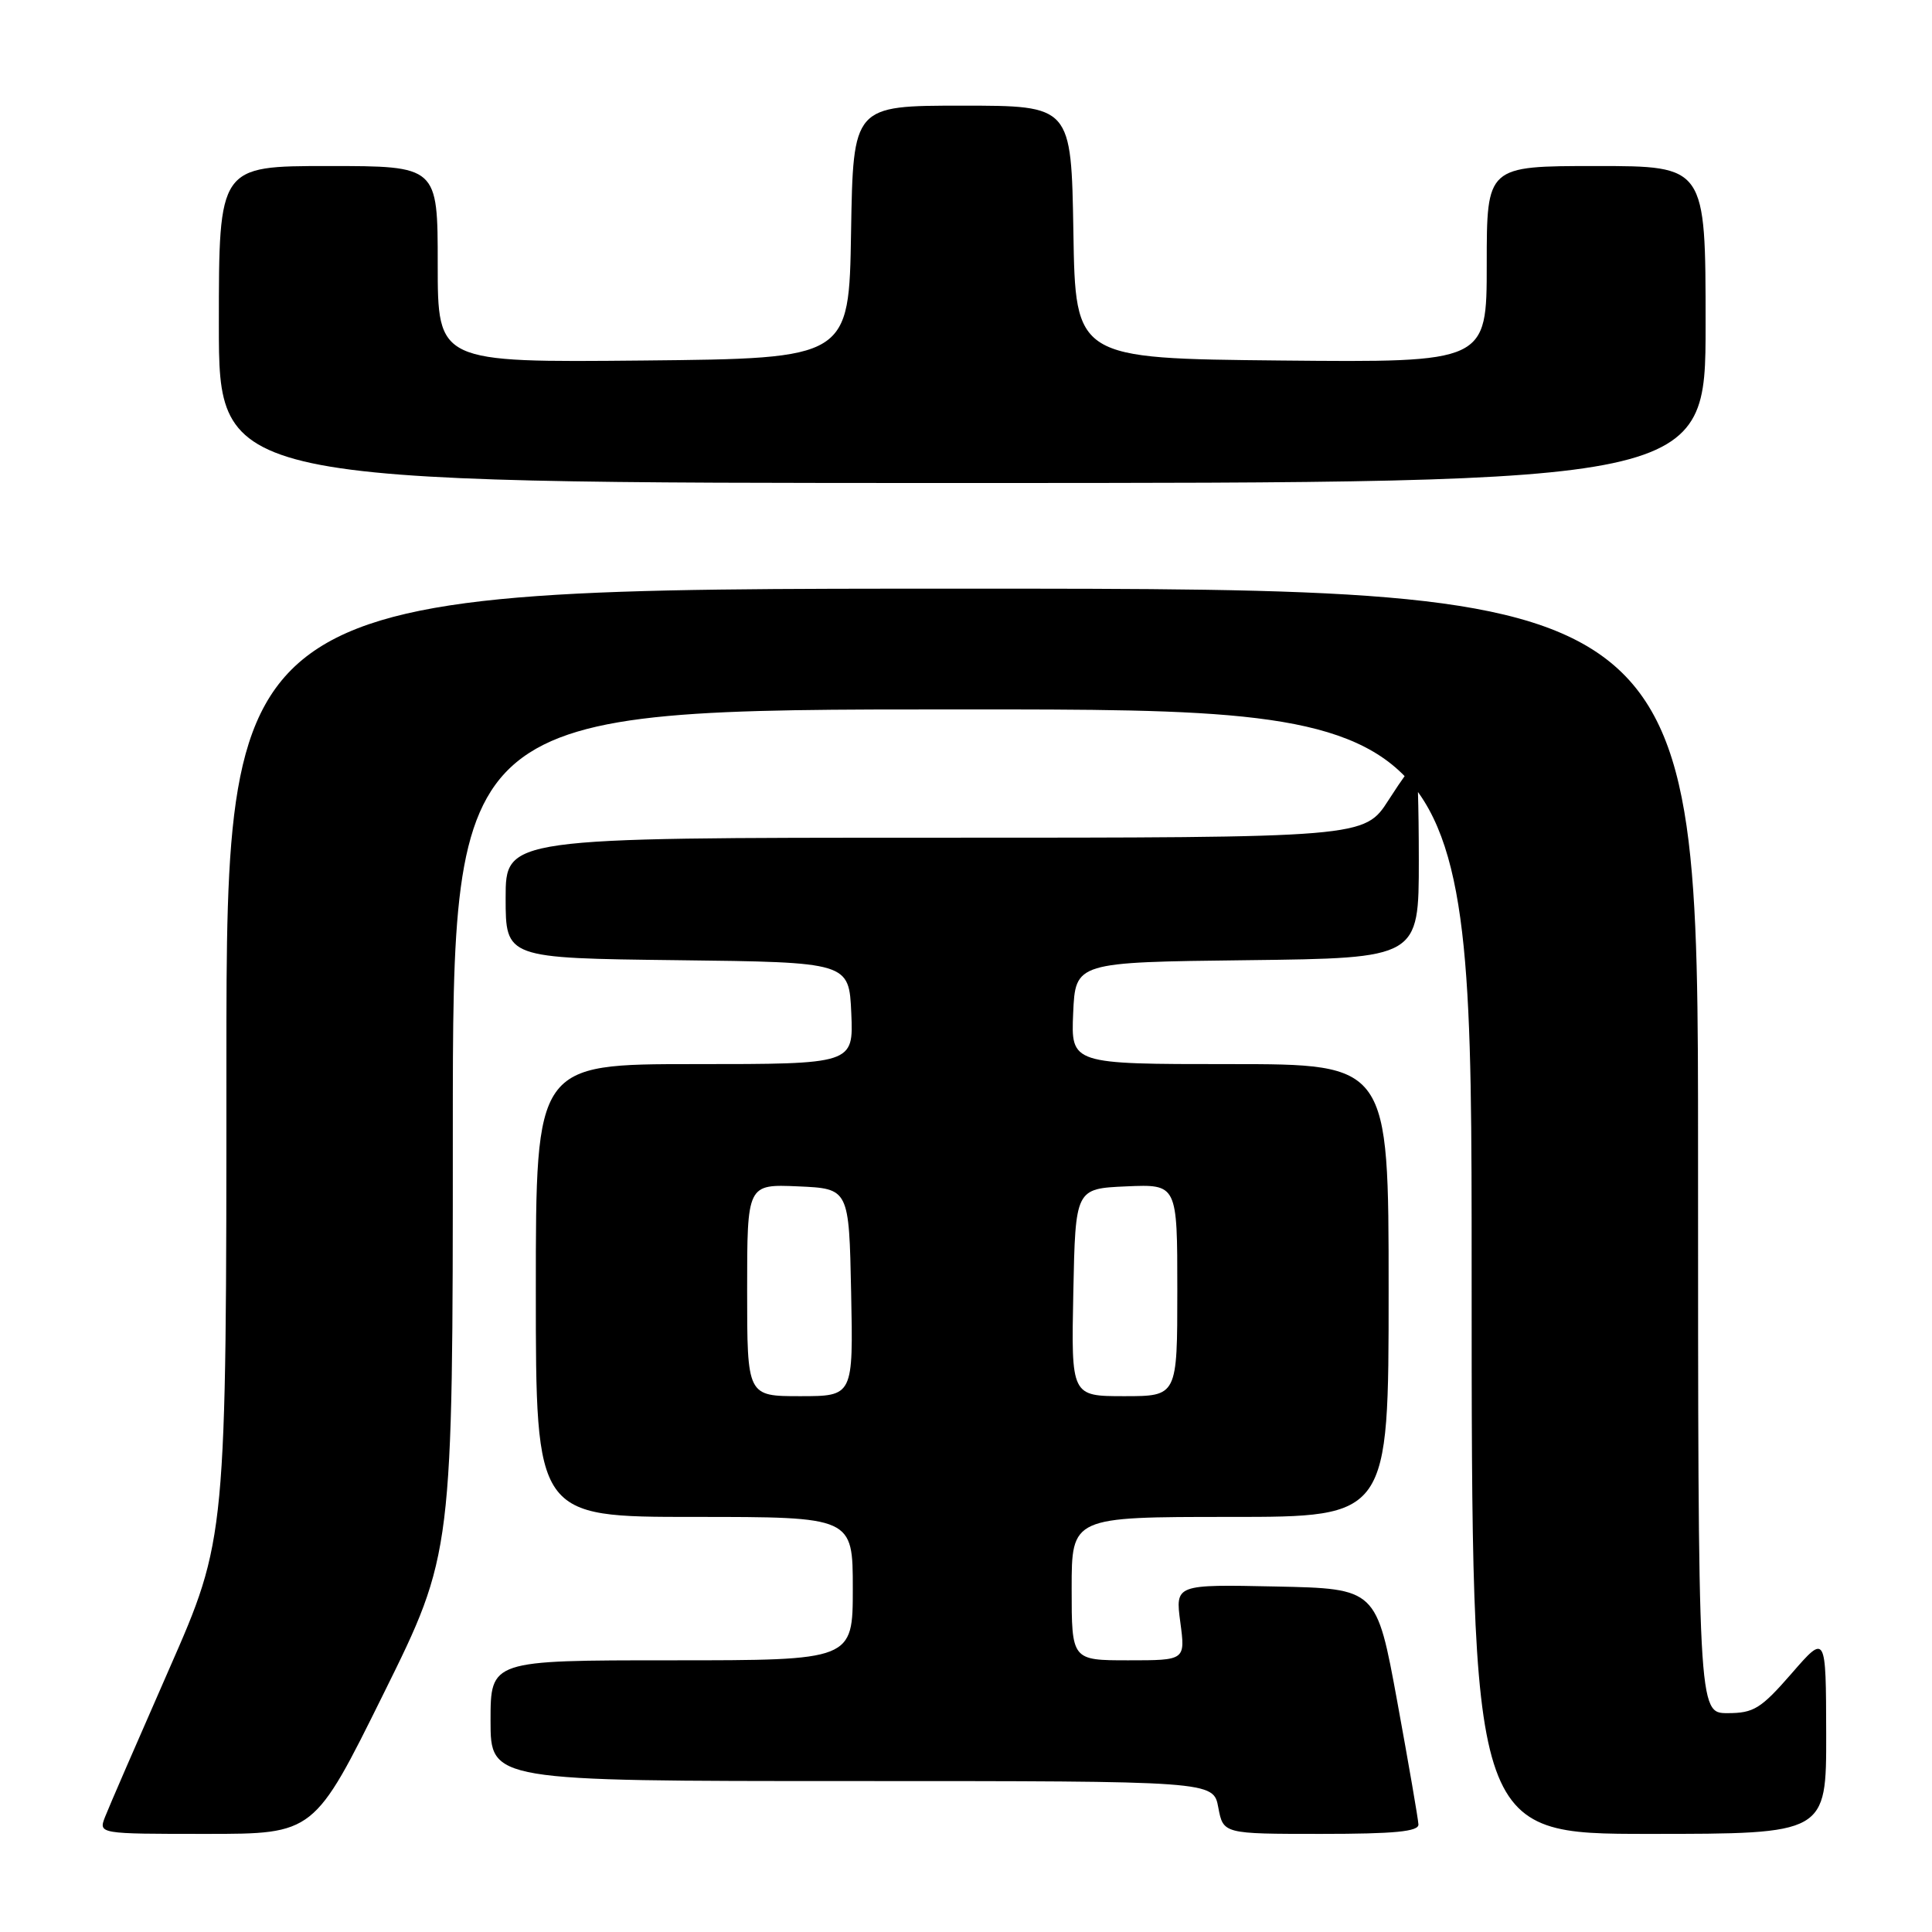 <?xml version="1.0" encoding="UTF-8" standalone="no"?>
<!DOCTYPE svg PUBLIC "-//W3C//DTD SVG 1.1//EN" "http://www.w3.org/Graphics/SVG/1.1/DTD/svg11.dtd" >
<svg xmlns="http://www.w3.org/2000/svg" xmlns:xlink="http://www.w3.org/1999/xlink" version="1.1" viewBox="0 0 256 256">
 <g >
 <path fill="currentColor"
d=" M 50.81 224.45 C 60.00 205.89 60.00 205.89 60.00 149.95 C 60.00 94.00 60.00 94.00 127.50 94.00 C 195.00 94.00 195.00 94.00 195.00 168.50 C 195.00 243.00 195.00 243.00 218.50 243.00 C 242.00 243.00 242.00 243.00 241.98 229.75 C 241.95 216.50 241.95 216.50 237.39 221.75 C 233.33 226.41 232.38 227.00 228.91 227.00 C 225.00 227.00 225.00 227.00 225.00 152.50 C 225.00 78.00 225.00 78.00 127.50 78.00 C 30.00 78.00 30.00 78.00 30.00 140.94 C 30.00 203.89 30.00 203.89 22.40 221.19 C 18.22 230.71 14.40 239.51 13.92 240.75 C 13.05 243.00 13.05 243.00 27.34 243.00 C 41.63 243.00 41.63 243.00 50.81 224.45 Z  M 187.95 241.75 C 187.92 241.06 186.66 233.75 185.15 225.50 C 182.40 210.50 182.40 210.50 169.07 210.22 C 155.73 209.94 155.73 209.94 156.40 214.97 C 157.07 220.00 157.07 220.00 149.53 220.00 C 142.00 220.00 142.00 220.00 142.00 210.50 C 142.00 201.00 142.00 201.00 163.00 201.00 C 184.00 201.00 184.00 201.00 184.00 171.00 C 184.00 141.00 184.00 141.00 162.95 141.00 C 141.91 141.00 141.91 141.00 142.20 134.25 C 142.50 127.50 142.50 127.50 165.25 127.23 C 188.00 126.96 188.00 126.96 188.00 113.98 C 188.00 106.84 187.82 101.00 187.60 101.00 C 187.39 101.00 185.76 103.25 184.00 106.00 C 180.79 111.00 180.79 111.00 123.90 111.00 C 67.00 111.00 67.00 111.00 67.00 118.98 C 67.00 126.96 67.00 126.96 89.75 127.23 C 112.50 127.50 112.50 127.50 112.80 134.25 C 113.09 141.00 113.09 141.00 92.05 141.00 C 71.00 141.00 71.00 141.00 71.00 171.00 C 71.00 201.00 71.00 201.00 92.00 201.00 C 113.00 201.00 113.00 201.00 113.00 210.50 C 113.00 220.00 113.00 220.00 89.00 220.00 C 65.00 220.00 65.00 220.00 65.00 228.00 C 65.00 236.00 65.00 236.00 112.89 236.00 C 160.78 236.00 160.78 236.00 161.43 239.50 C 162.09 243.00 162.09 243.00 175.05 243.00 C 184.77 243.00 187.99 242.69 187.95 241.75 Z  M 226.00 43.00 C 226.00 22.00 226.00 22.00 211.50 22.00 C 197.00 22.00 197.00 22.00 197.00 35.02 C 197.00 48.03 197.00 48.03 169.75 47.77 C 142.50 47.50 142.50 47.50 142.23 30.75 C 141.95 14.00 141.95 14.00 127.50 14.00 C 113.05 14.00 113.05 14.00 112.77 30.75 C 112.50 47.50 112.50 47.50 85.25 47.77 C 58.00 48.03 58.00 48.03 58.00 35.02 C 58.00 22.00 58.00 22.00 43.50 22.00 C 29.00 22.00 29.00 22.00 29.00 43.00 C 29.00 64.00 29.00 64.00 127.50 64.00 C 226.00 64.00 226.00 64.00 226.00 43.00 Z  M 99.00 170.95 C 99.00 156.91 99.00 156.91 105.75 157.20 C 112.50 157.50 112.50 157.50 112.78 171.25 C 113.06 185.00 113.06 185.00 106.03 185.00 C 99.00 185.00 99.00 185.00 99.00 170.95 Z  M 142.22 171.25 C 142.50 157.50 142.50 157.50 149.25 157.20 C 156.00 156.91 156.00 156.91 156.00 170.95 C 156.00 185.00 156.00 185.00 148.97 185.00 C 141.94 185.00 141.94 185.00 142.22 171.25 Z "/>
</g>
</svg>